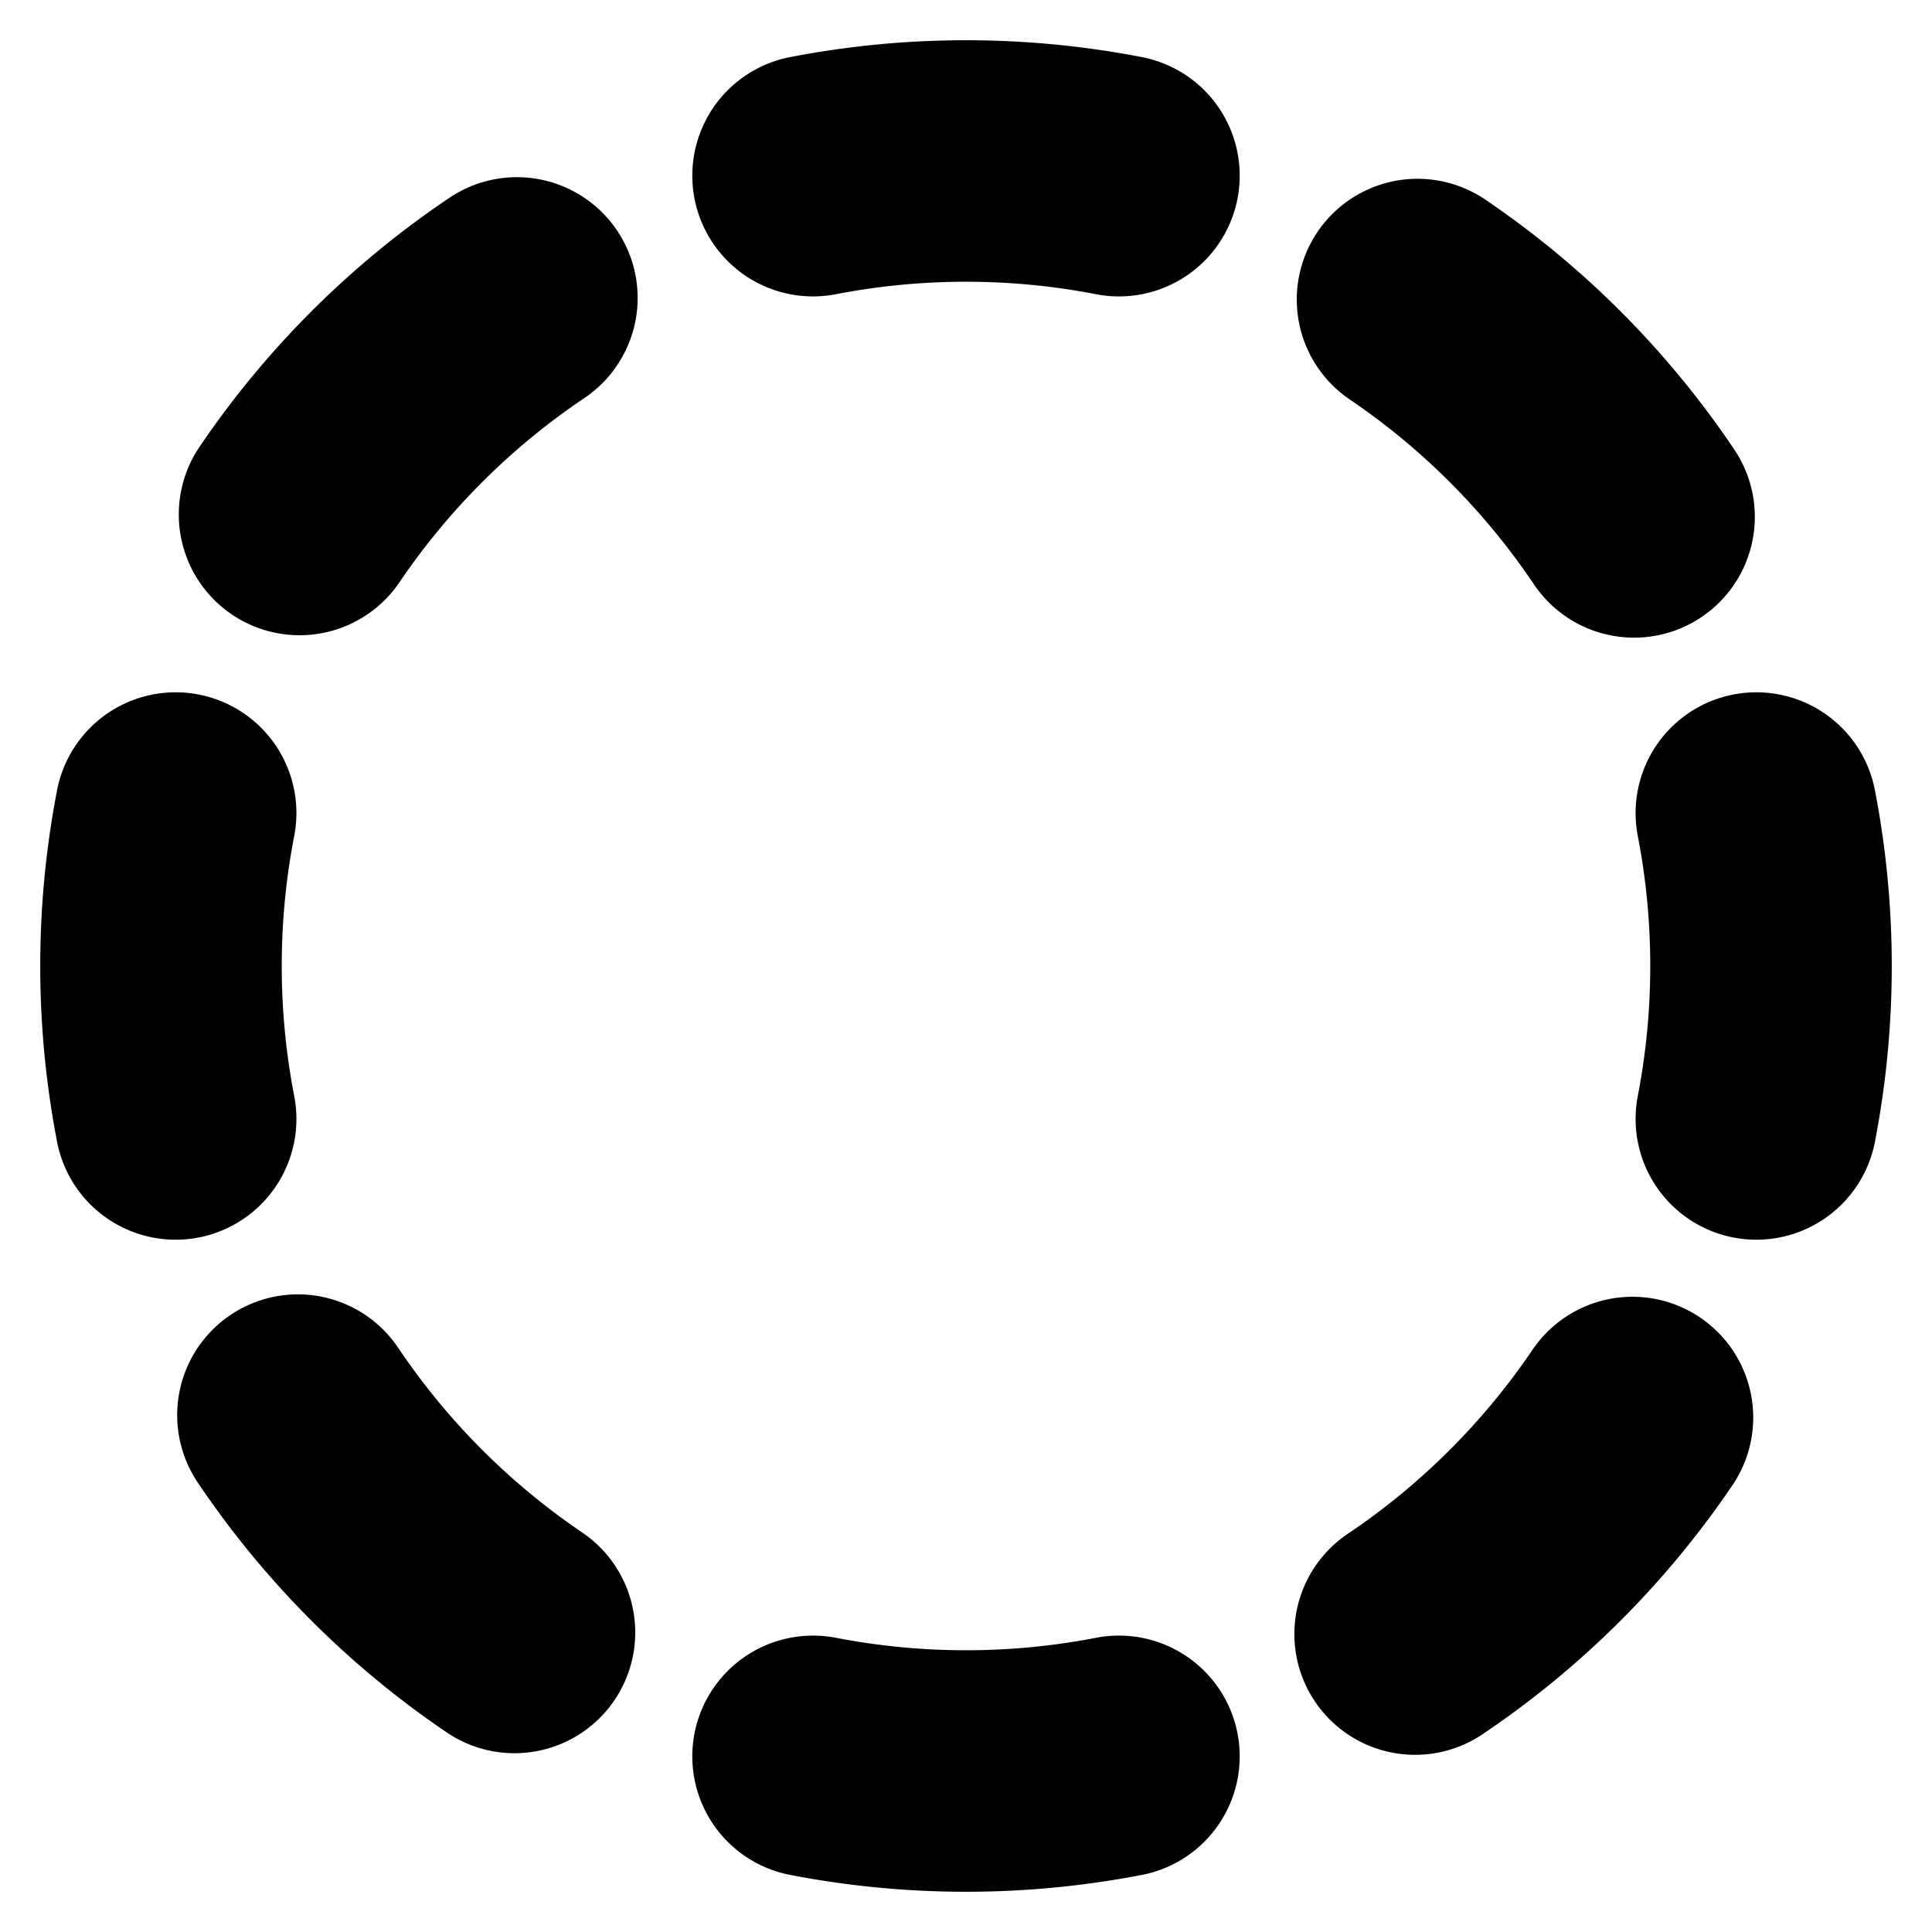 <!-- @license lucide-static v0.394.0 - ISC -->
<svg
    xmlns="http://www.w3.org/2000/svg"
    class="lucide lucide-circle-dashed"
    width="24"
    height="24"
    viewBox="0 0 24 24"
    fill="none"
    stroke="currentColor"
    stroke-width="3"
    stroke-linecap="round"
    stroke-linejoin="round"
>
    <path d="M10.1 2.182a10 10 0 0 1 3.8 0" />
    <path d="M13.9 21.818a10 10 0 0 1-3.8 0" />
    <path d="M17.609 3.721a10 10 0 0 1 2.69 2.7" />
    <path d="M2.182 13.9a10 10 0 0 1 0-3.8" />
    <path d="M20.279 17.609a10 10 0 0 1-2.7 2.69" />
    <path d="M21.818 10.1a10 10 0 0 1 0 3.8" />
    <path d="M3.721 6.391a10 10 0 0 1 2.7-2.69" />
    <path d="M6.391 20.279a10 10 0 0 1-2.69-2.7" />
</svg>
